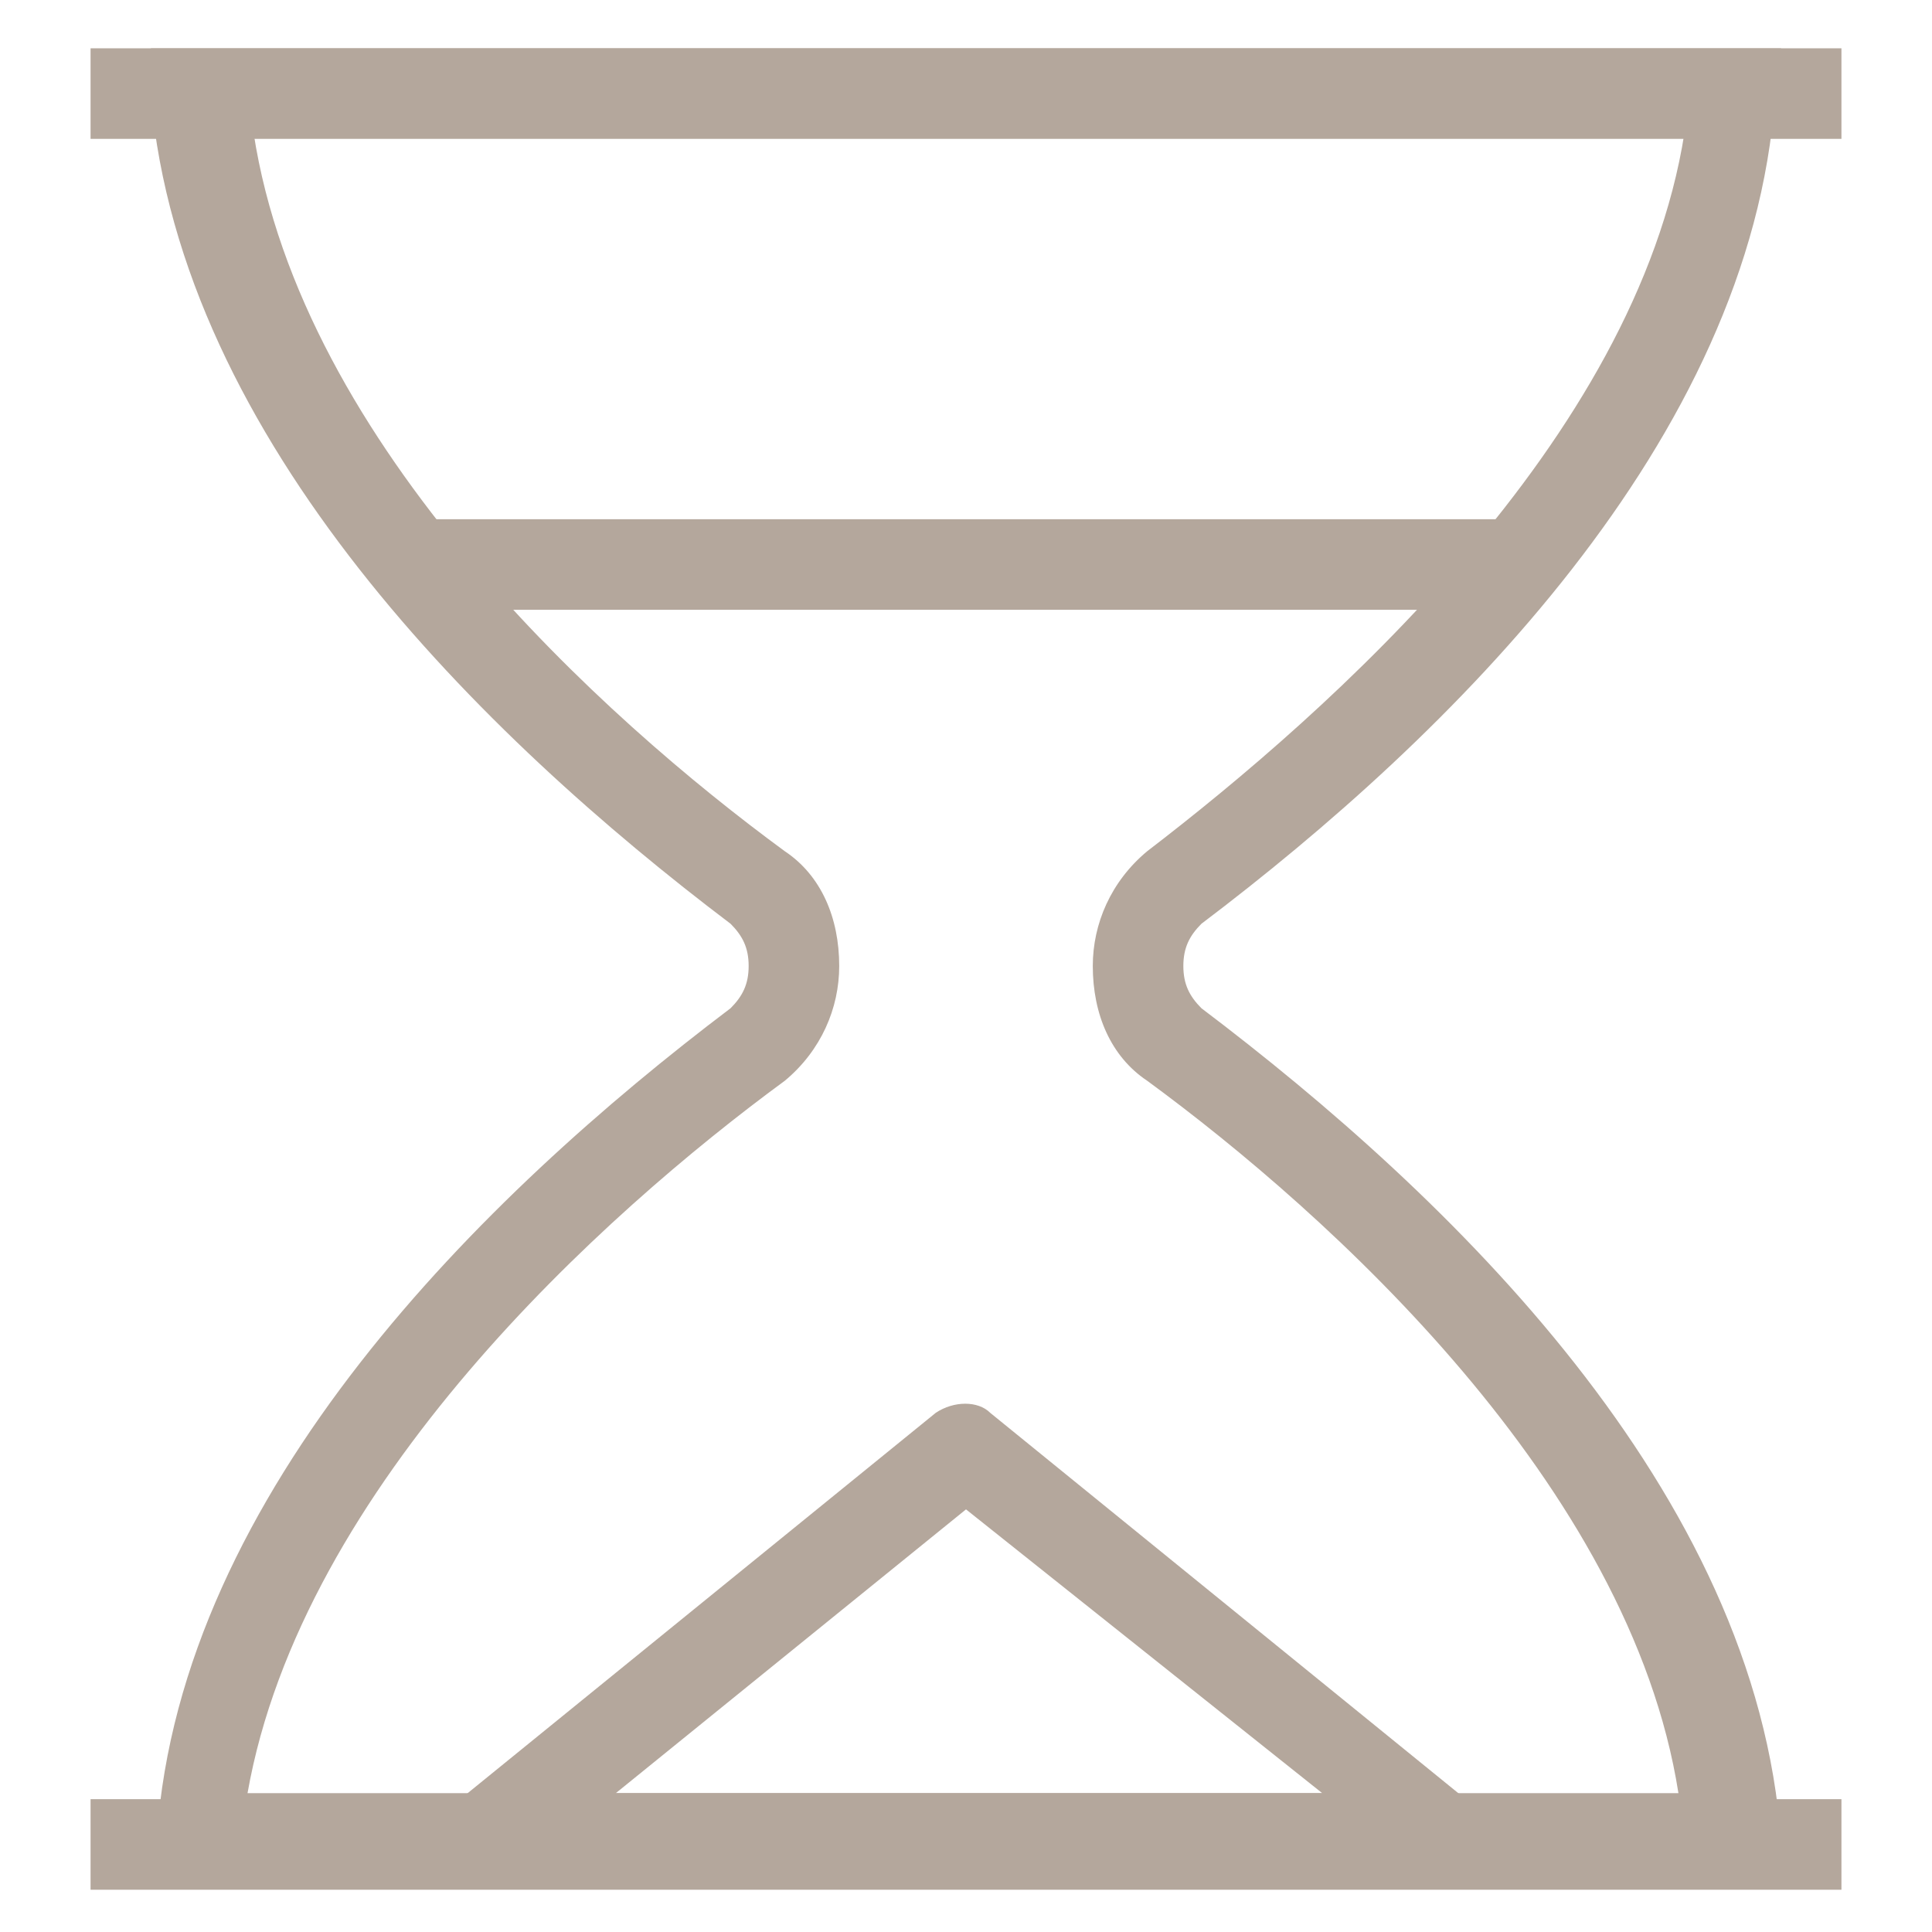 <?xml version="1.0" encoding="utf-8"?>
<!-- Generator: Adobe Illustrator 18.0.0, SVG Export Plug-In . SVG Version: 6.00 Build 0)  -->
<!DOCTYPE svg PUBLIC "-//W3C//DTD SVG 1.1//EN" "http://www.w3.org/Graphics/SVG/1.1/DTD/svg11.dtd">
<svg version="1.1" id="Layer_1" xmlns="http://www.w3.org/2000/svg" xmlns:xlink="http://www.w3.org/1999/xlink" x="0px" y="0px"
	 viewBox="0 0 32 32" enable-background="new 0 0 32 32" xml:space="preserve">
<g>
	<g>
		<rect x="6.8" y="8.6" fill="#B4A79C" width="18.1" height="1.5"/>
	</g>
	<g>
		<path fill="#B4A79C" d="M24,31.2H8c-0.3,0-0.6-0.2-0.7-0.5c-0.1-0.3,0-0.6,0.2-0.8l8-6.5c0.3-0.2,0.7-0.2,0.9,0l8,6.5
			c0.2,0.2,0.3,0.5,0.2,0.8C24.6,31.1,24.3,31.2,24,31.2z M10.2,29.7h11.7L16,25L10.2,29.7z"/>
	</g>
	<g>
		<path fill="#B4A79C" d="M29.5,31.2h-27l0.1-0.8C3,24.7,8,19.8,12.1,16.7c0.2-0.2,0.3-0.4,0.3-0.7c0-0.3-0.1-0.5-0.3-0.7
			C8,12.2,3,7.3,2.5,1.6L2.5,0.8l27,0l-0.1,0.8C29,7.3,24,12.2,19.9,15.3c-0.2,0.2-0.3,0.4-0.3,0.7c0,0.3,0.1,0.5,0.3,0.7
			c4.1,3.1,9.2,8,9.6,13.8L29.5,31.2z M4.1,29.7h23.7C27,24.6,22,20.1,19,17.9c-0.6-0.4-0.9-1.1-0.9-1.9c0-0.7,0.3-1.4,0.9-1.9
			c3-2.3,8.1-6.8,8.9-11.9l-23.7,0C5,7.4,10,11.9,13,14.1c0.6,0.4,0.9,1.1,0.9,1.9c0,0.7-0.3,1.4-0.9,1.9C10,20.1,5,24.6,4.1,29.7z"
			/>
	</g>
	<g>
		<rect x="1.5" y="0.8" fill="#B4A79C" width="29" height="1.5"/>
	</g>
	<g>
		<rect x="1.5" y="29.8" fill="#B4A79C" width="29" height="1.5"/>
	</g>
</g>
</svg>
